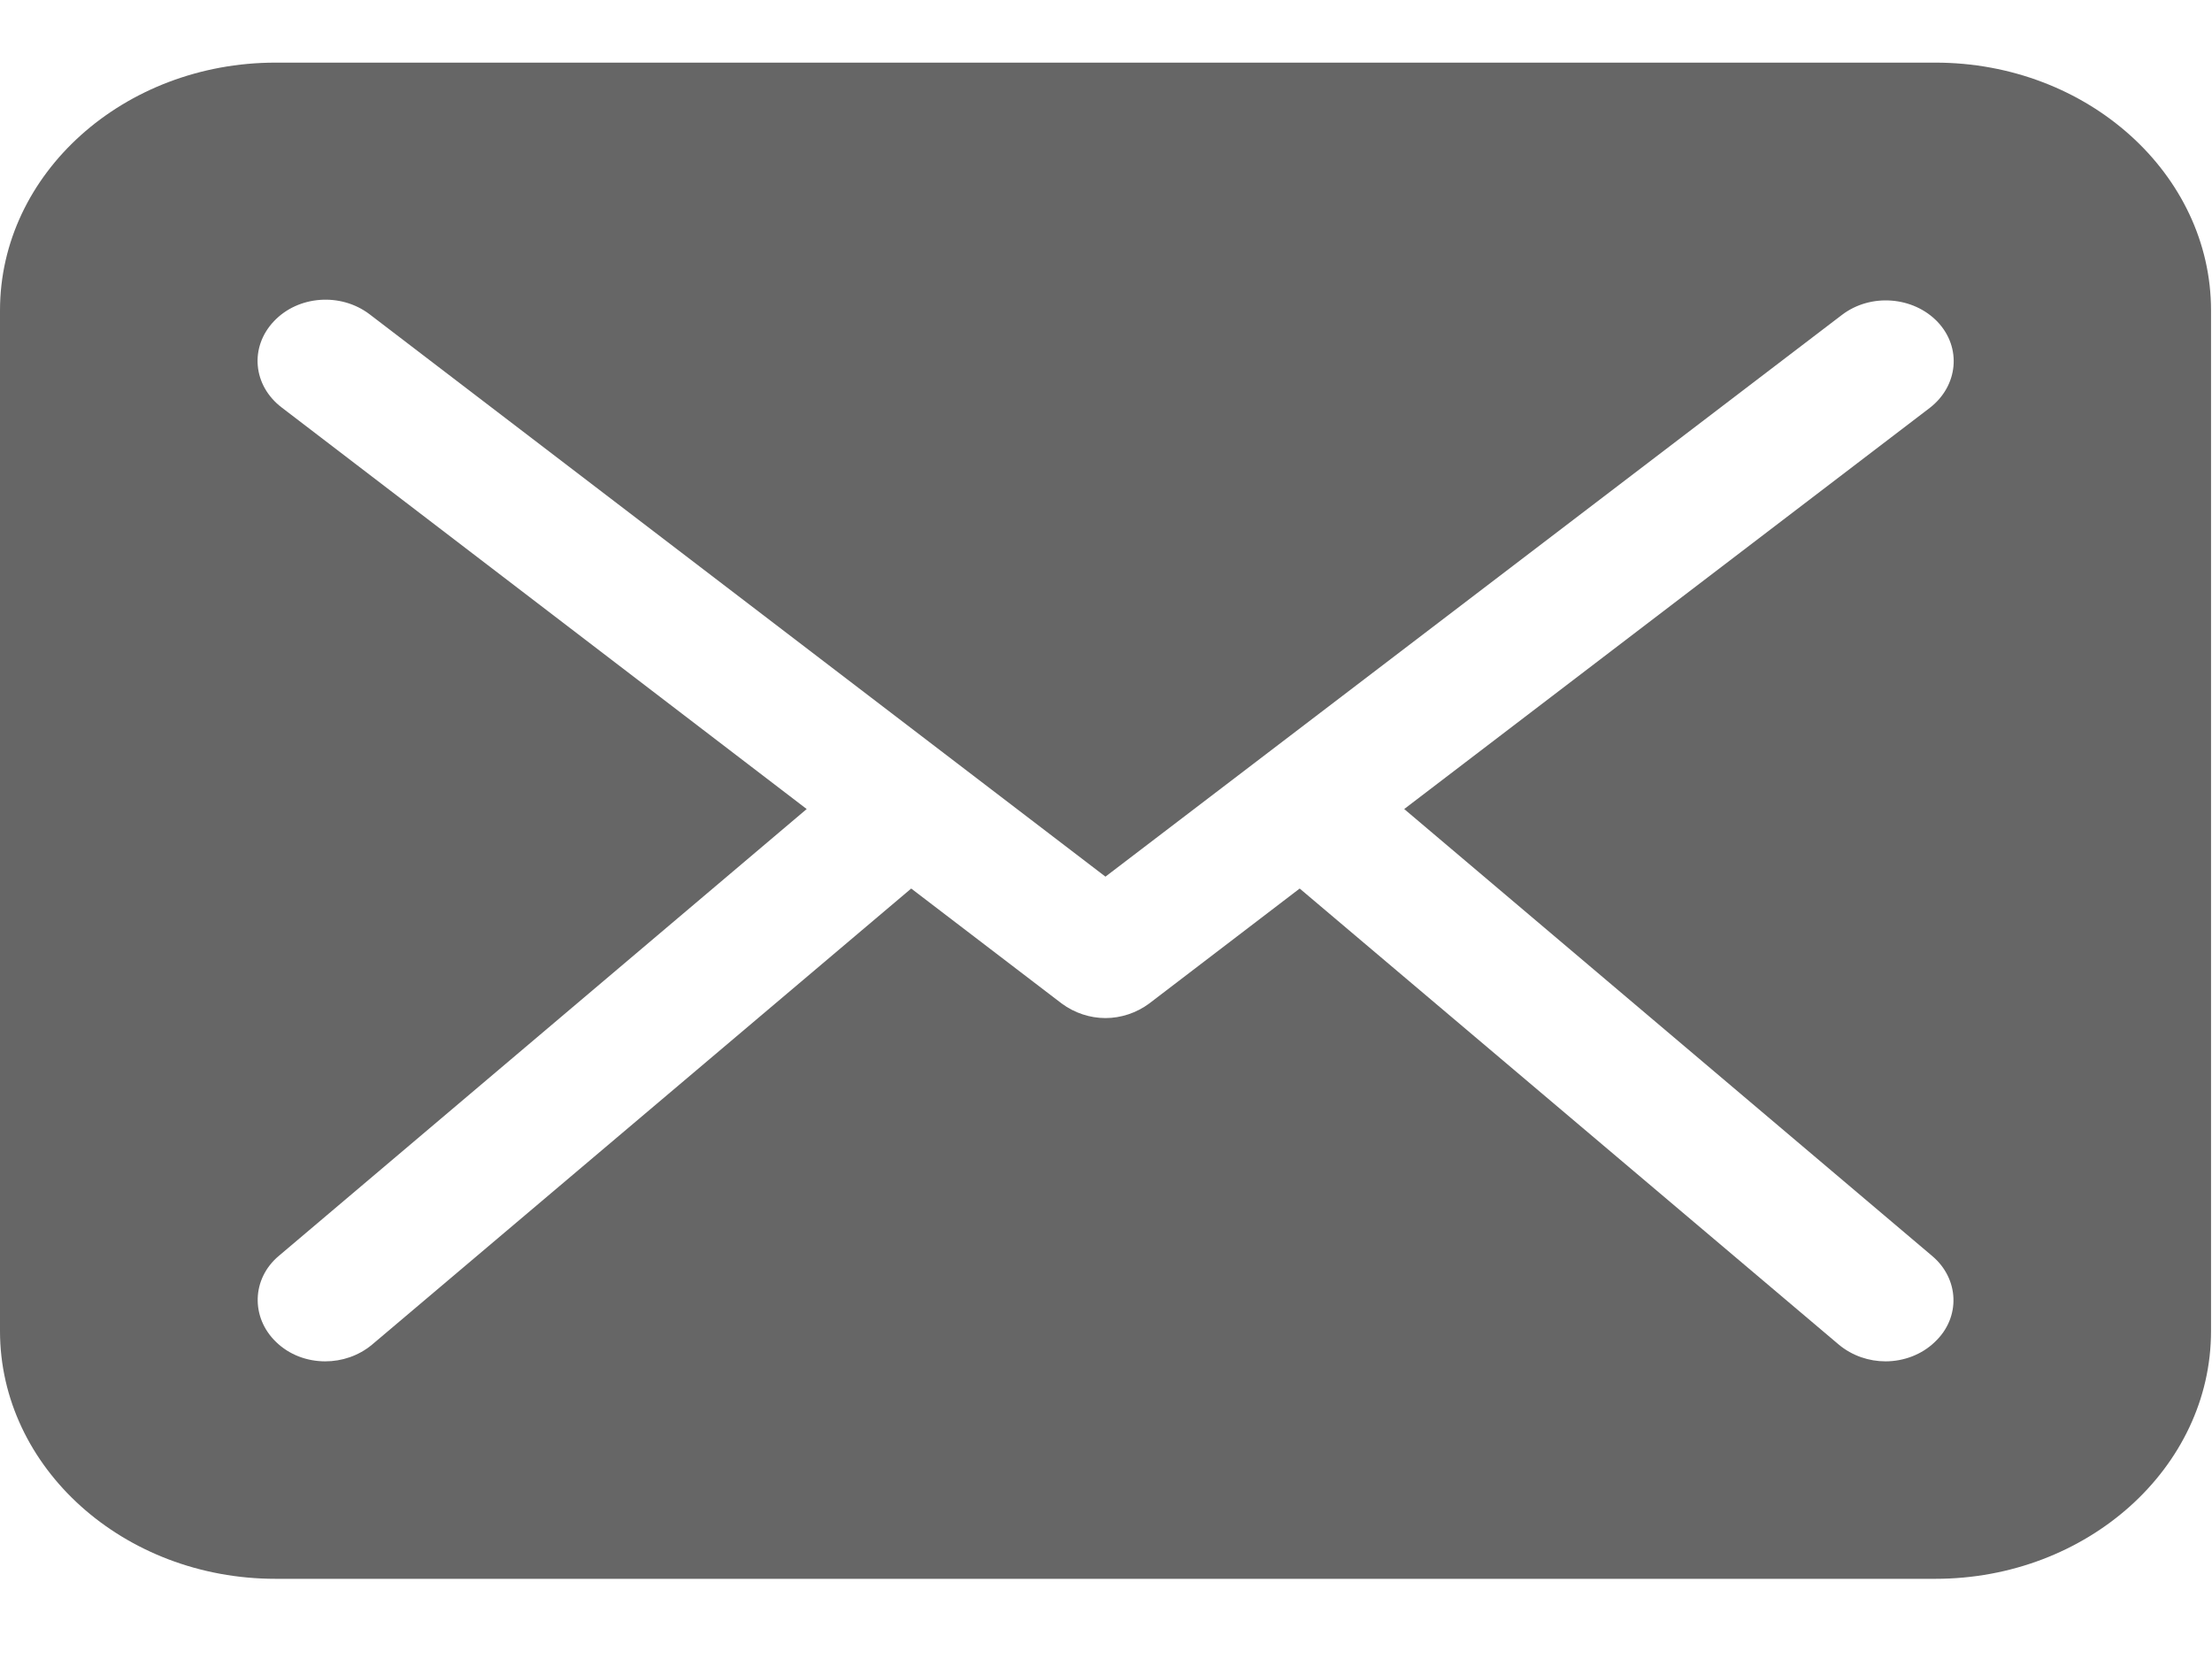 <svg height="12" width="16" xmlns="http://www.w3.org/2000/svg" xmlns:xlink="http://www.w3.org/1999/xlink"><filter id="a"><feFlood flood-color="#00ceb9" result="floodOut"/><feComposite in="floodOut" in2="SourceGraphic" operator="atop" result="compOut"/><feBlend in="compOut" in2="SourceGraphic" mode="normal"/></filter><g filter="url(#a)"><path d="m13.999 11.42c1.097 0 1.994-.803 1.994-1.792v-7.383c0-.986-.893-1.792-1.994-1.792h-12.006c-1.097 0-1.993.802-1.993 1.792v7.383c0 .986.892 1.792 1.993 1.792zm-11.962-8.473c-.208-.159-.233-.436-.056-.623.176-.187.484-.209.692-.051l5.323 4.068 5.327-4.063c.208-.159.516-.134.692.05.177.187.148.464-.056.622l-3.802 2.902 3.818 3.232c.197.165.209.446.02.623-.096.093-.228.14-.356.14-.12 0-.24-.04-.336-.119l-3.902-3.301-1.089.832c-.092.068-.204.105-.316.105s-.224-.037-.316-.105l-1.089-.832-3.902 3.301c-.096.079-.216.119-.336.119-.132 0-.26-.047-.356-.14-.184-.177-.177-.458.02-.623l3.818-3.232z" fill="#666" fill-rule="evenodd"/></g></svg>